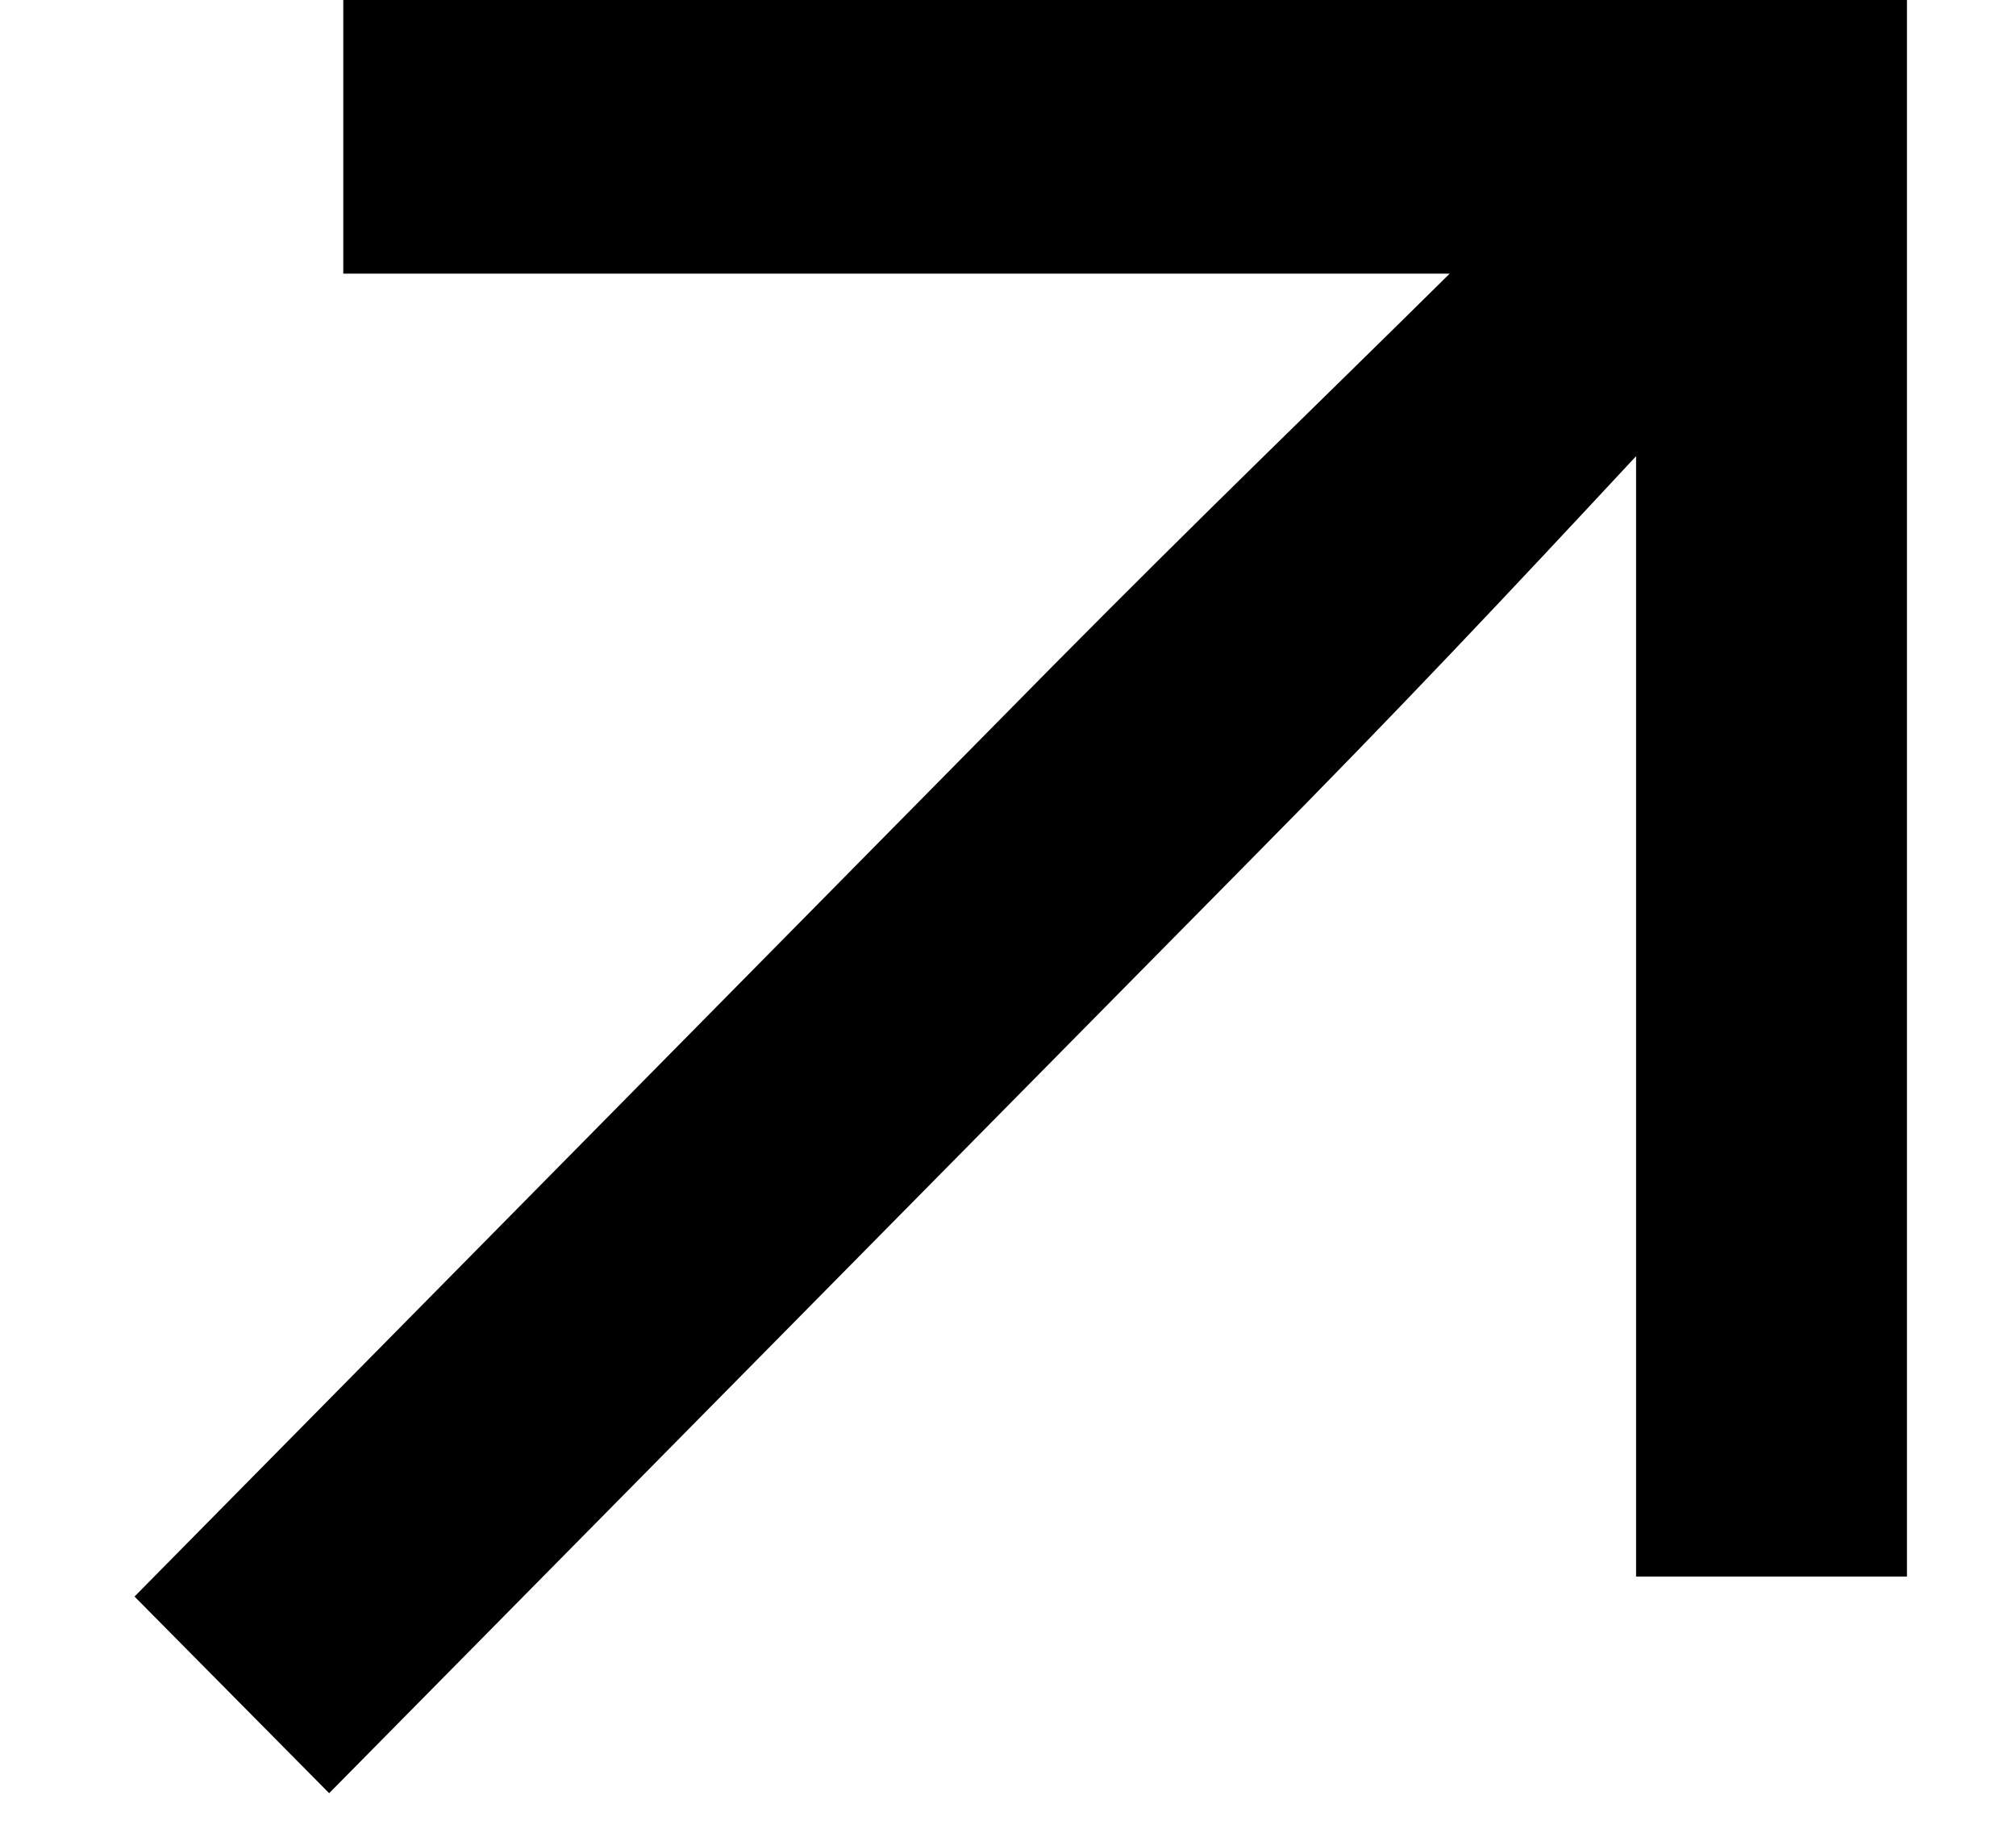<svg width="11" height="10" viewBox="0 0 11 10" fill="none" xmlns="http://www.w3.org/2000/svg">
<path d="M1.873 1.493H7.91C7.186 2.209 6.586 2.784 5.754 3.624L0.734 8.711L1.796 9.784L6.817 4.698C7.648 3.858 8.218 3.251 8.927 2.489V8.602H10.405V0H1.873V1.493Z" fill="black"/>
</svg>
